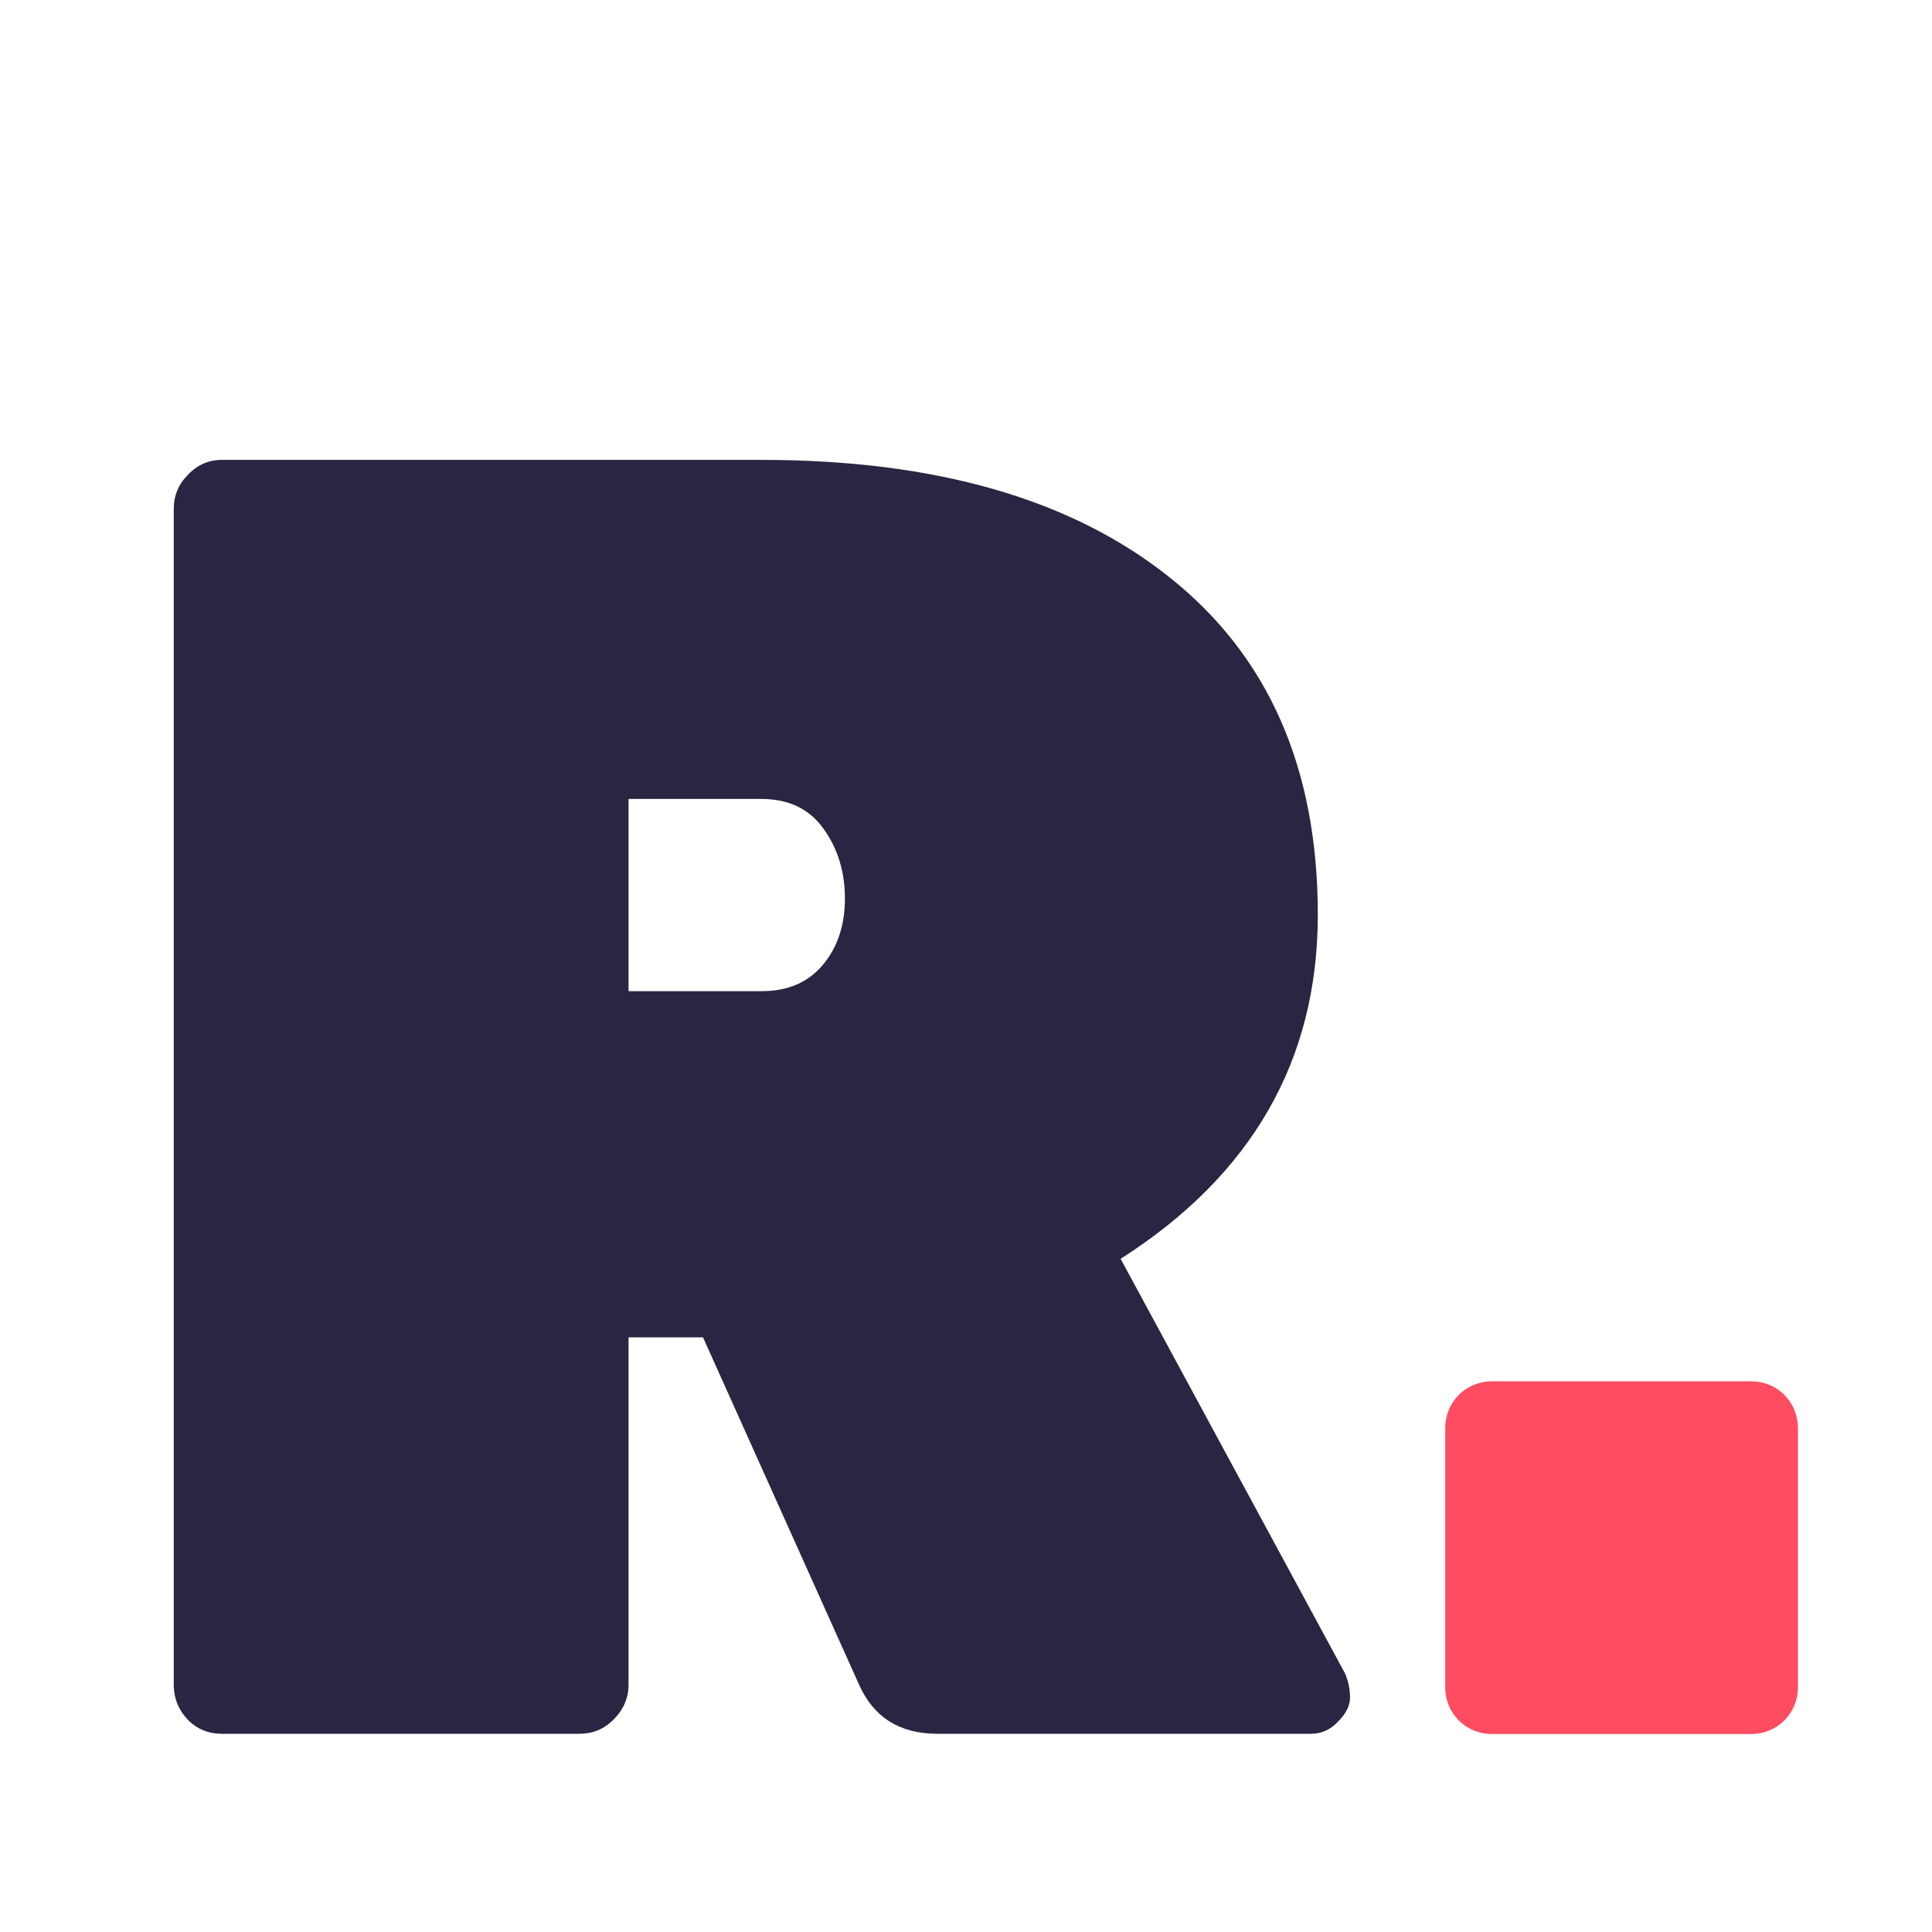 <svg xmlns="http://www.w3.org/2000/svg" xmlns:xlink="http://www.w3.org/1999/xlink" width="40" zoomAndPan="magnify" viewBox="0 0 30 30" height="40" preserveAspectRatio="xMidYMid meet" version="1.0"><defs><g/><clipPath id="228b6a4130"><path d="M 22.441 21.449 L 27.918 21.449 L 27.918 26.926 L 22.441 26.926 Z M 22.441 21.449 " clip-rule="nonzero"/></clipPath><clipPath id="7403153f4b"><path d="M 23.164 21.449 L 27.195 21.449 C 27.387 21.449 27.57 21.523 27.707 21.66 C 27.844 21.797 27.918 21.98 27.918 22.176 L 27.918 26.203 C 27.918 26.395 27.844 26.578 27.707 26.715 C 27.57 26.852 27.387 26.926 27.195 26.926 L 23.164 26.926 C 22.973 26.926 22.789 26.852 22.652 26.715 C 22.516 26.578 22.441 26.395 22.441 26.203 L 22.441 22.176 C 22.441 21.98 22.516 21.797 22.652 21.66 C 22.789 21.523 22.973 21.449 23.164 21.449 " clip-rule="nonzero"/></clipPath></defs><g clip-path="url(#228b6a4130)"><g clip-path="url(#7403153f4b)"><path fill="#ff4c60" d="M 22.441 21.449 L 27.918 21.449 L 27.918 26.926 L 22.441 26.926 Z M 22.441 21.449 " fill-opacity="1" fill-rule="nonzero"/></g></g><g fill="#282642" fill-opacity="1"><g transform="translate(0.854, 26.922)"><g><path d="M 20.031 -0.938 C 20.082 -0.82 20.109 -0.695 20.109 -0.562 C 20.109 -0.438 20.047 -0.312 19.922 -0.188 C 19.805 -0.062 19.664 0 19.5 0 L 13.703 0 C 13.117 0 12.711 -0.254 12.484 -0.766 L 10.062 -6.156 L 8.906 -6.156 L 8.906 -0.766 C 8.906 -0.555 8.828 -0.375 8.672 -0.219 C 8.523 -0.07 8.348 0 8.141 0 L 2.594 0 C 2.383 0 2.207 -0.07 2.062 -0.219 C 1.914 -0.375 1.844 -0.555 1.844 -0.766 L 1.844 -19.016 C 1.844 -19.223 1.914 -19.398 2.062 -19.547 C 2.207 -19.703 2.383 -19.781 2.594 -19.781 L 10.969 -19.781 C 13.676 -19.781 15.789 -19.172 17.312 -17.953 C 18.844 -16.734 19.609 -14.988 19.609 -12.719 C 19.609 -10.457 18.586 -8.676 16.547 -7.375 Z M 8.906 -14.516 L 8.906 -11.531 L 10.969 -11.531 C 11.375 -11.531 11.691 -11.664 11.922 -11.938 C 12.148 -12.207 12.266 -12.551 12.266 -12.969 C 12.266 -13.383 12.156 -13.742 11.938 -14.047 C 11.719 -14.359 11.395 -14.516 10.969 -14.516 Z M 8.906 -14.516 "/></g></g>
</g>
</svg>